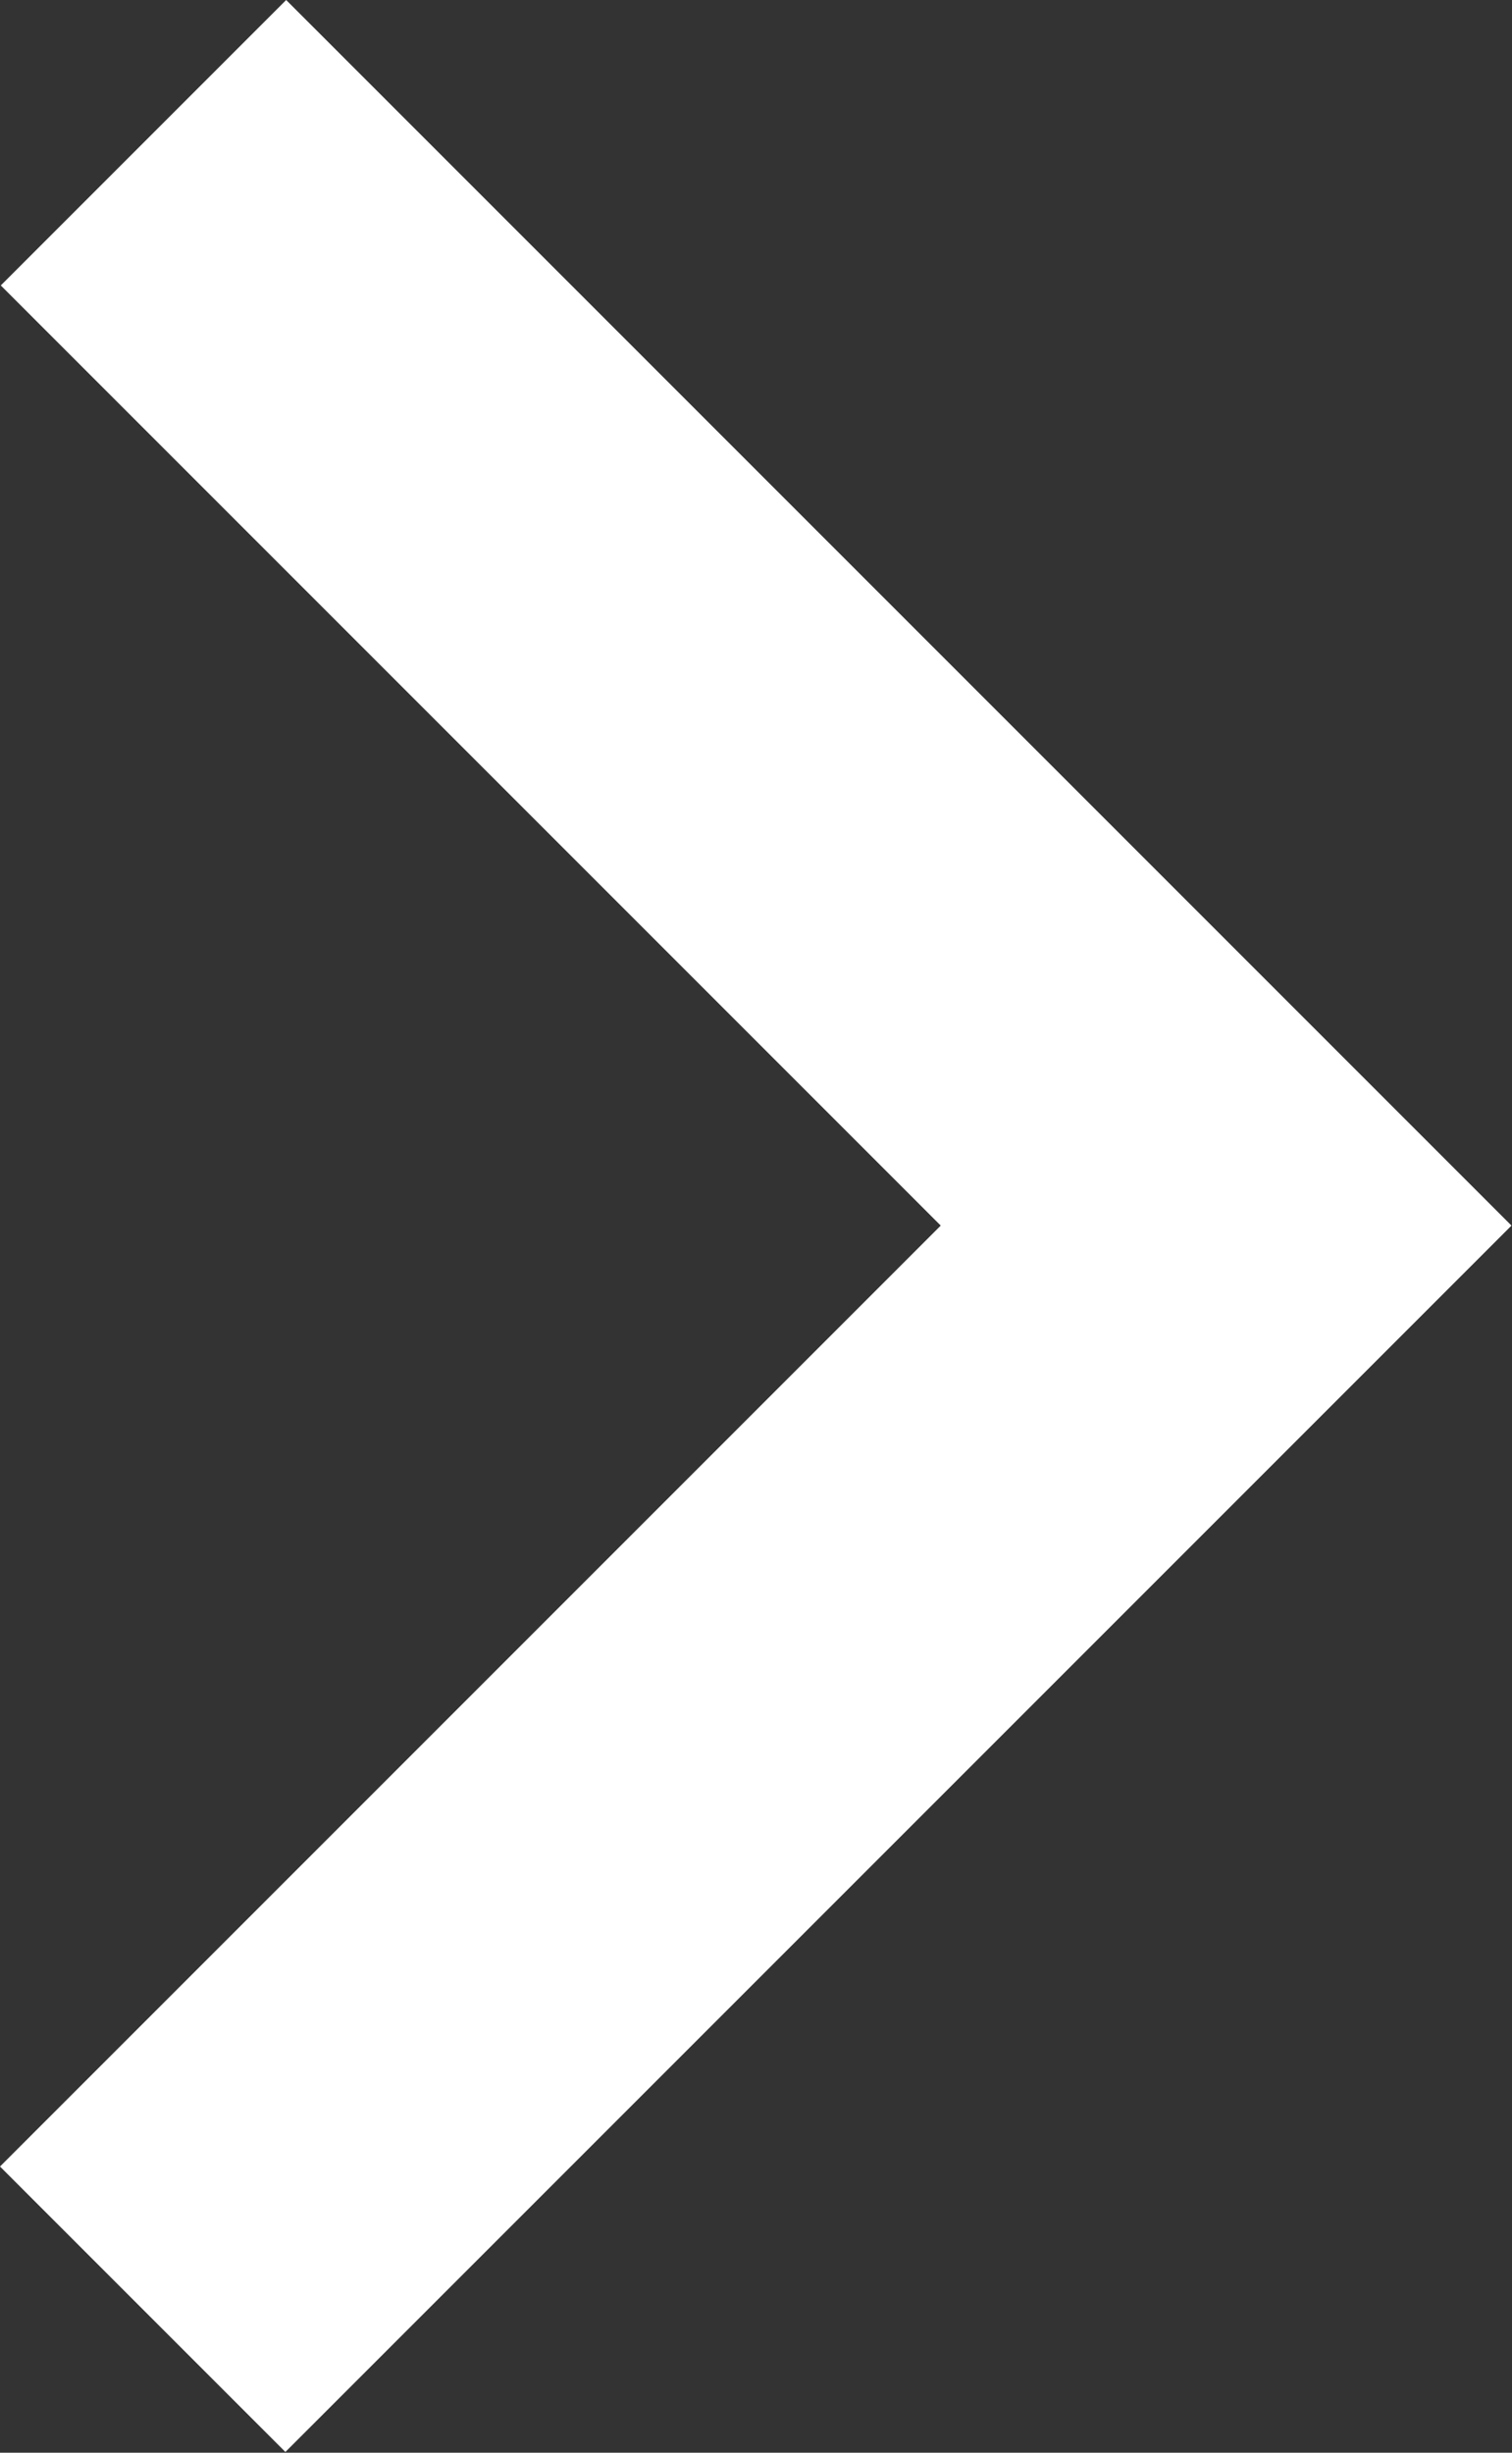 <svg xmlns="http://www.w3.org/2000/svg" viewBox="0 0 5.828 9.452">
  <rect x="0" y="0" width="5.828" height="9.452" fill="#333333" stroke="none"/>
  <defs>
    <style>
      .cls-1 {
        fill: #fff;
      }
    </style>
  </defs>
  <g id="keyboard-right-arrow-button_7_" data-name="keyboard-right-arrow-button (7)" transform="translate(-58.65)">
    <g id="chevron-right" transform="translate(58.65)">
      <path id="Path_20" data-name="Path 20" class="cls-1" d="M59.753,0l-1.1,1.1,3.623,3.623L58.65,8.349l1.1,1.1,4.726-4.726Z" transform="translate(-58.65)"/>
    </g>
  </g>
</svg>
